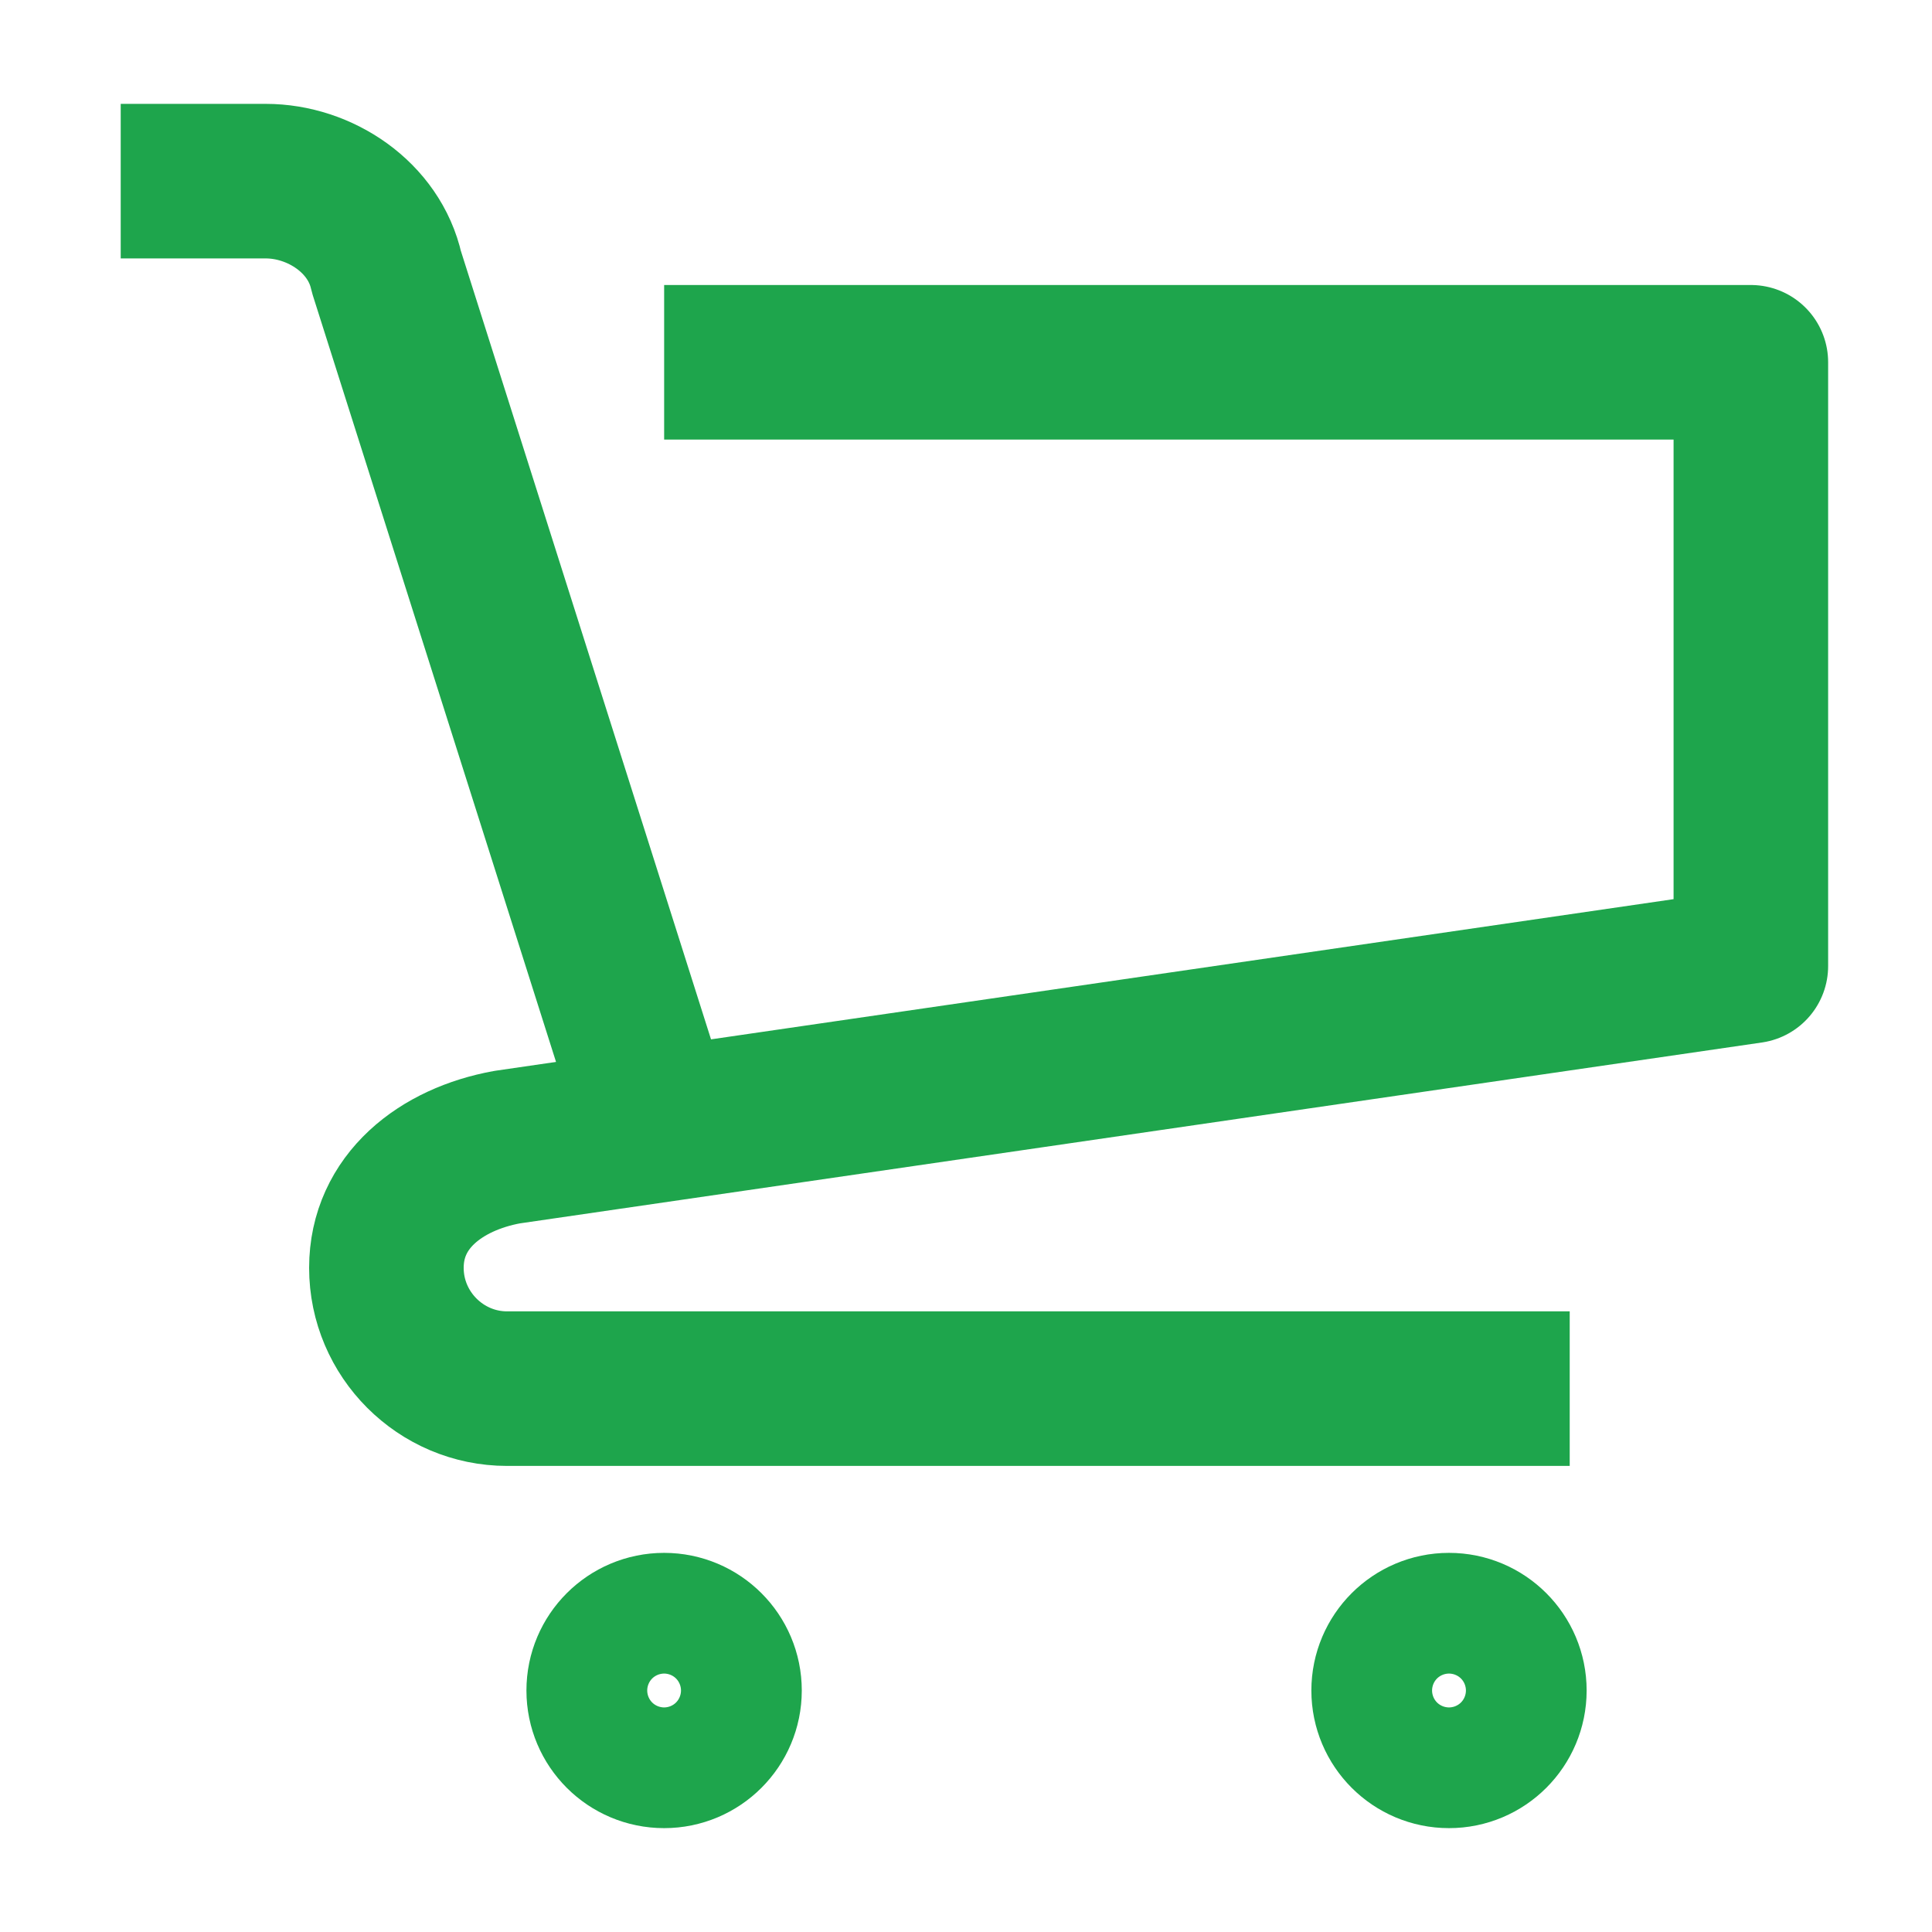 <svg width="25" height="25" viewBox="0 0 25 25" fill="none" xmlns="http://www.w3.org/2000/svg">
<g clip-path="url(#clip0_1303_1055)">
<path d="M8.594 14.844L5 3.516C4.844 2.812 4.141 2.344 3.438 2.344H1.562" stroke="#1EA54C" stroke-width="2" stroke-miterlimit="10" stroke-linejoin="round"/>
<path d="M20.312 17.969H6.562C5.703 17.969 5 17.266 5 16.406C5 15.547 5.703 15 6.562 14.844L22.656 12.5V4.688H8.594" stroke="#1EA54C" stroke-width="2" stroke-miterlimit="10" stroke-linejoin="round"/>
<path d="M8.594 22.656C9.025 22.656 9.375 22.306 9.375 21.875C9.375 21.444 9.025 21.094 8.594 21.094C8.162 21.094 7.812 21.444 7.812 21.875C7.812 22.306 8.162 22.656 8.594 22.656Z" stroke="#1EA54C" stroke-width="2" stroke-miterlimit="10" stroke-linejoin="round"/>
<path d="M18.75 22.656C19.181 22.656 19.531 22.306 19.531 21.875C19.531 21.444 19.181 21.094 18.75 21.094C18.319 21.094 17.969 21.444 17.969 21.875C17.969 22.306 18.319 22.656 18.75 22.656Z" stroke="#1EA54C" stroke-width="2" stroke-miterlimit="10" stroke-linejoin="round"/>
</g>
<defs>
<clipPath id="clip0_1303_1055">
<rect width="25" height="25" fill="white"/>
</clipPath>
</defs>
</svg>
